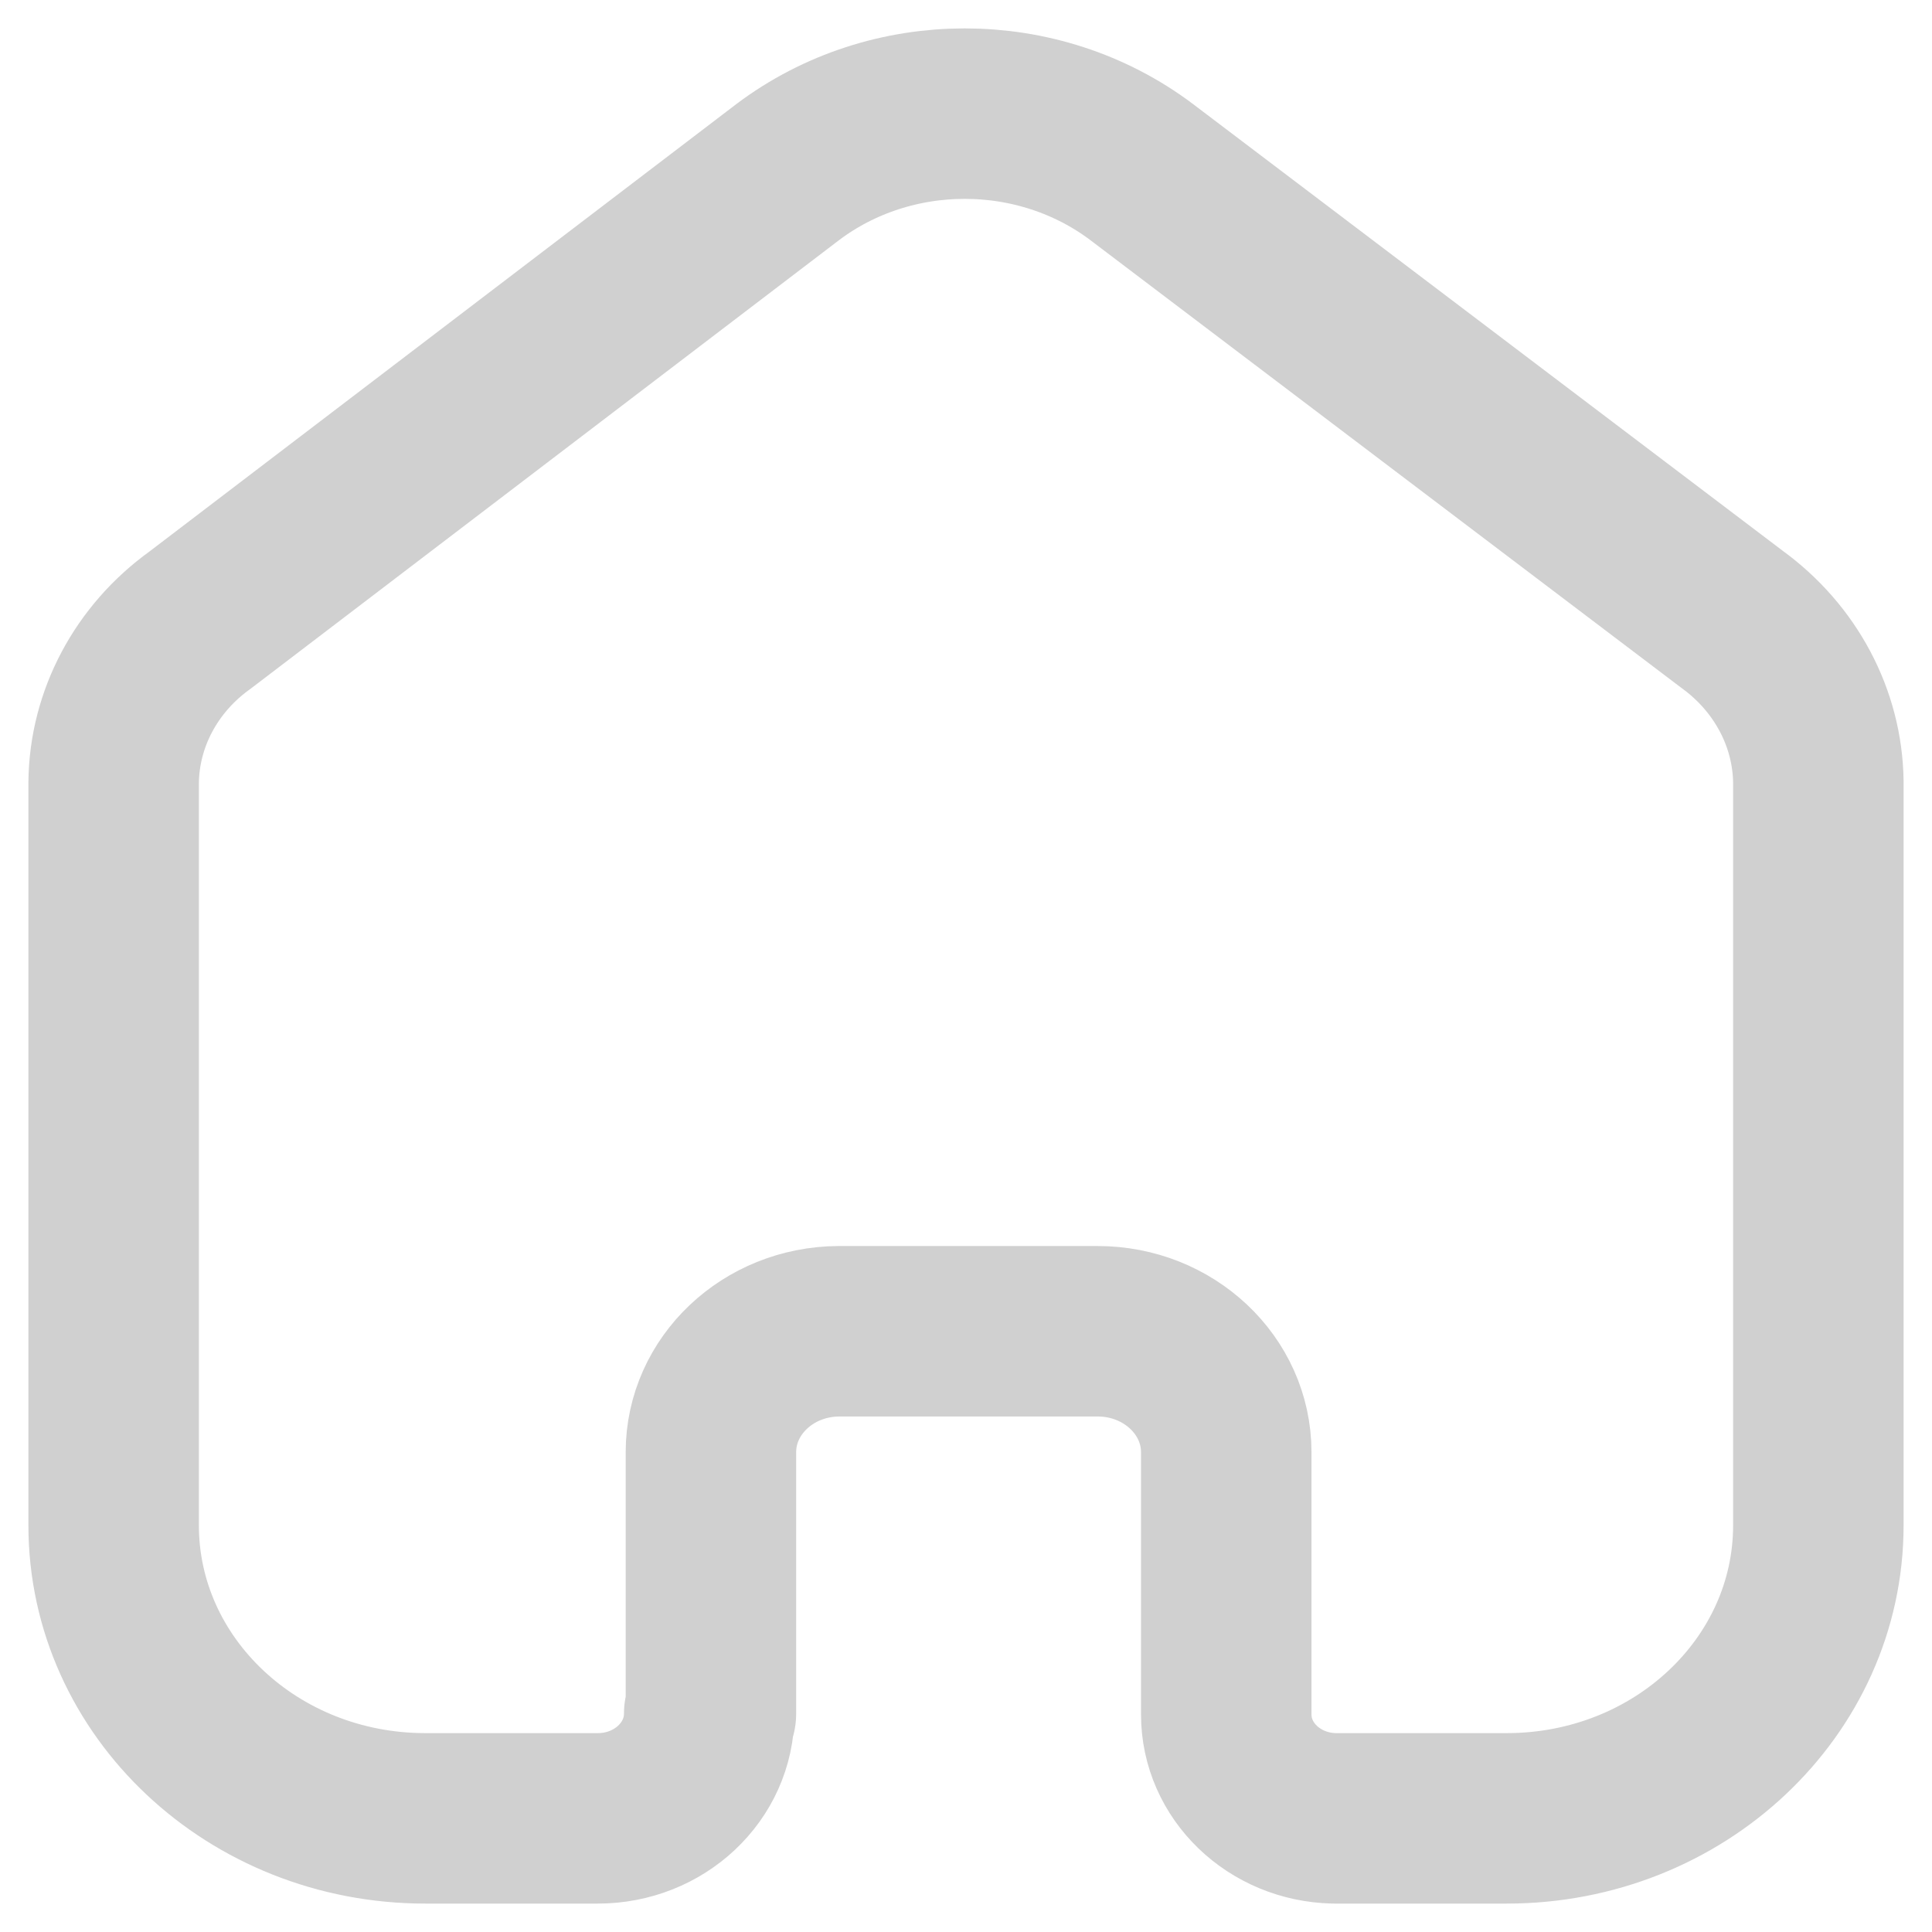 <svg width="34" height="34" viewBox="0 0 34 34" fill="none" xmlns="http://www.w3.org/2000/svg">
<path d="M12.511 30.157V25.557C12.511 24.387 13.515 23.436 14.759 23.428H19.317C20.566 23.428 21.58 24.381 21.58 25.557V30.171C21.579 31.165 22.422 31.977 23.479 32H26.517C29.545 32 32 29.691 32 26.843V13.757C31.984 12.636 31.424 11.584 30.481 10.899L20.091 3.028C18.271 1.657 15.684 1.657 13.863 3.028L3.519 10.914C2.572 11.595 2.012 12.649 2 13.771V26.843C2 29.691 4.455 32 7.484 32H10.521C11.604 32 12.481 31.175 12.481 30.157" stroke="#D0D0D0" stroke-width="3" stroke-linecap="round" stroke-linejoin="round"/>
</svg>
